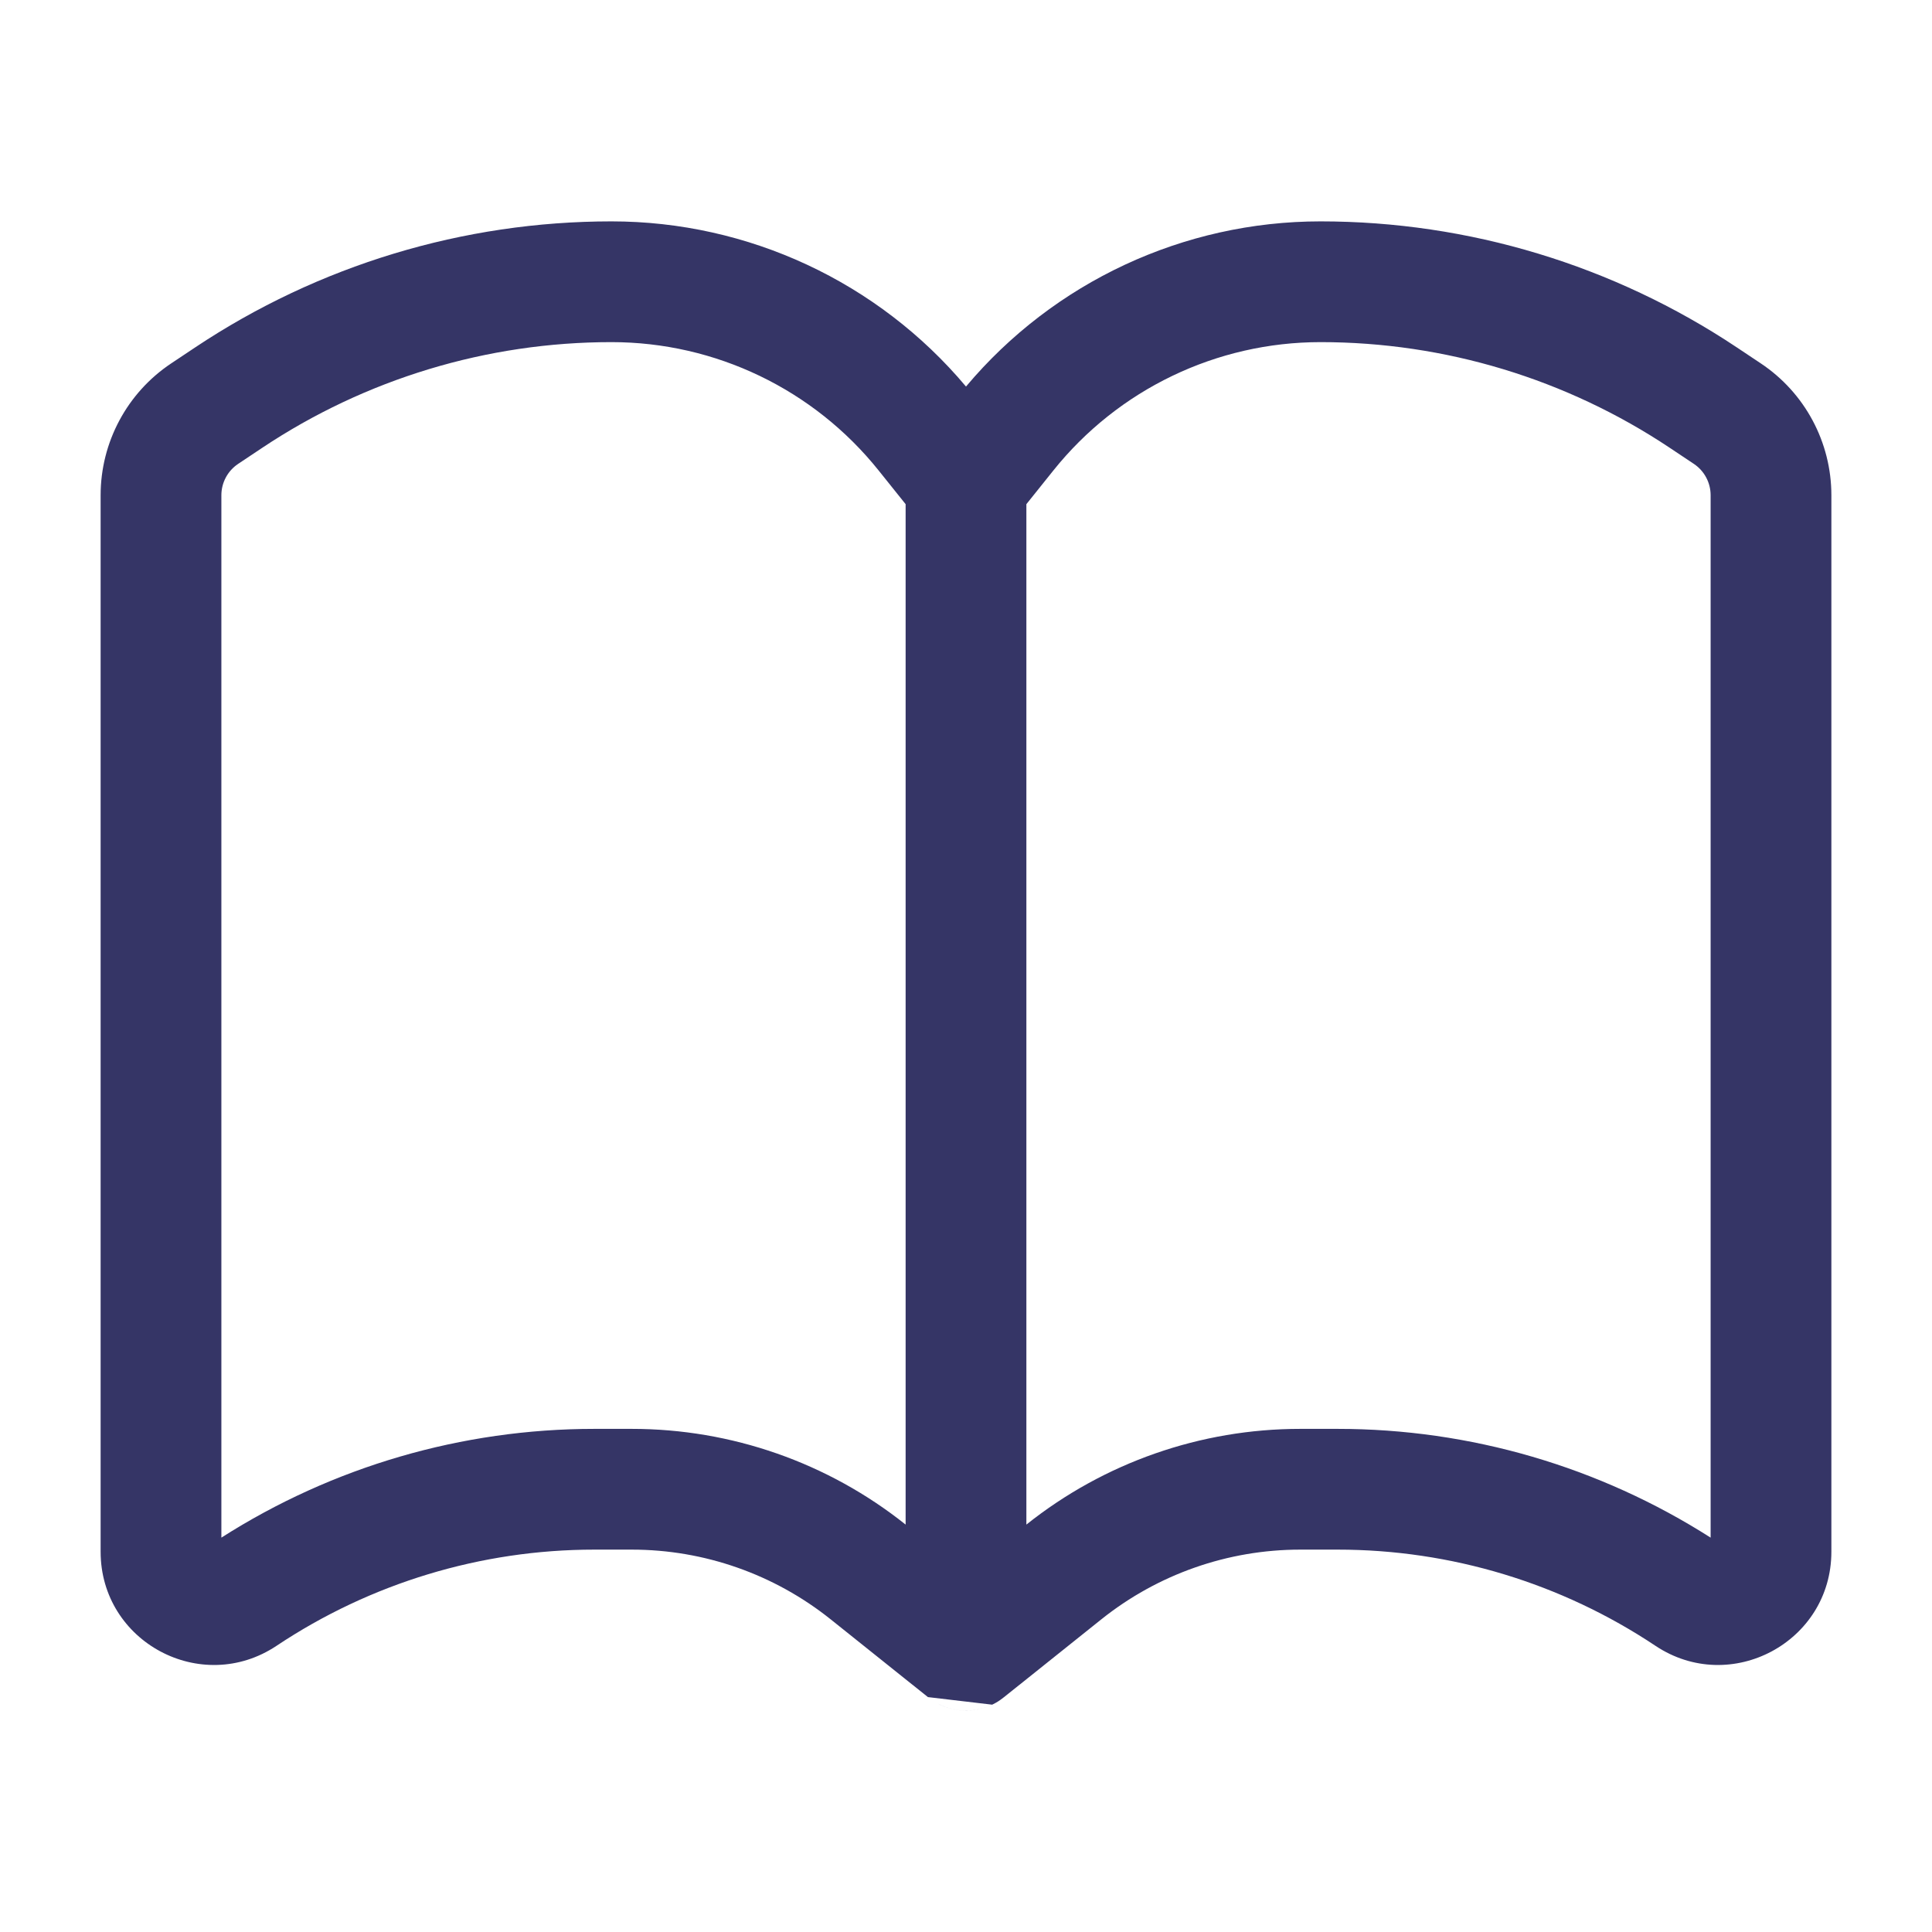 <svg width="24" height="24" viewBox="0 0 24 24" fill="none" xmlns="http://www.w3.org/2000/svg">
<path fill-rule="evenodd" clip-rule="evenodd" d="M11.527 21.082L10.32 20.117C9.619 19.556 8.748 19.25 7.849 19.25H7.381C5.977 19.25 4.603 19.666 3.435 20.445C2.501 21.067 1.25 20.398 1.25 19.276V6.152C1.25 5.494 1.579 4.879 2.127 4.514L2.424 4.316C3.956 3.295 5.755 2.75 7.596 2.75C9.297 2.75 10.909 3.503 12 4.802C13.091 3.503 14.703 2.75 16.404 2.75C18.245 2.75 20.044 3.295 21.576 4.316L21.873 4.514C22.421 4.879 22.75 5.494 22.75 6.152V19.276C22.75 20.398 21.499 21.067 20.565 20.445C19.396 19.666 18.023 19.25 16.619 19.25H16.151C15.252 19.25 14.381 19.556 13.68 20.117L12.473 21.082C12.458 21.094 12.442 21.106 12.425 21.118C12.408 21.13 12.391 21.141 12.373 21.151C12.161 21.272 11.9 21.284 11.675 21.176C11.66 21.169 11.645 21.161 11.63 21.152C11.841 21.272 12.101 21.284 12.325 21.176M3.256 5.564C4.541 4.707 6.051 4.25 7.596 4.25C8.888 4.25 10.109 4.837 10.916 5.846L11.25 6.263V18.939C10.284 18.169 9.085 17.75 7.849 17.75H7.381C5.739 17.75 4.132 18.219 2.75 19.101V6.152C2.75 5.996 2.828 5.849 2.959 5.762L3.256 5.564ZM12.75 18.939C13.716 18.169 14.915 17.75 16.151 17.75H16.619C18.261 17.75 19.867 18.219 21.25 19.101V6.152C21.25 5.996 21.172 5.849 21.041 5.762L20.744 5.564C19.459 4.707 17.949 4.25 16.404 4.25C15.112 4.25 13.891 4.837 13.084 5.846L12.75 6.263V18.939Z" fill="#353566"/>
</svg>
